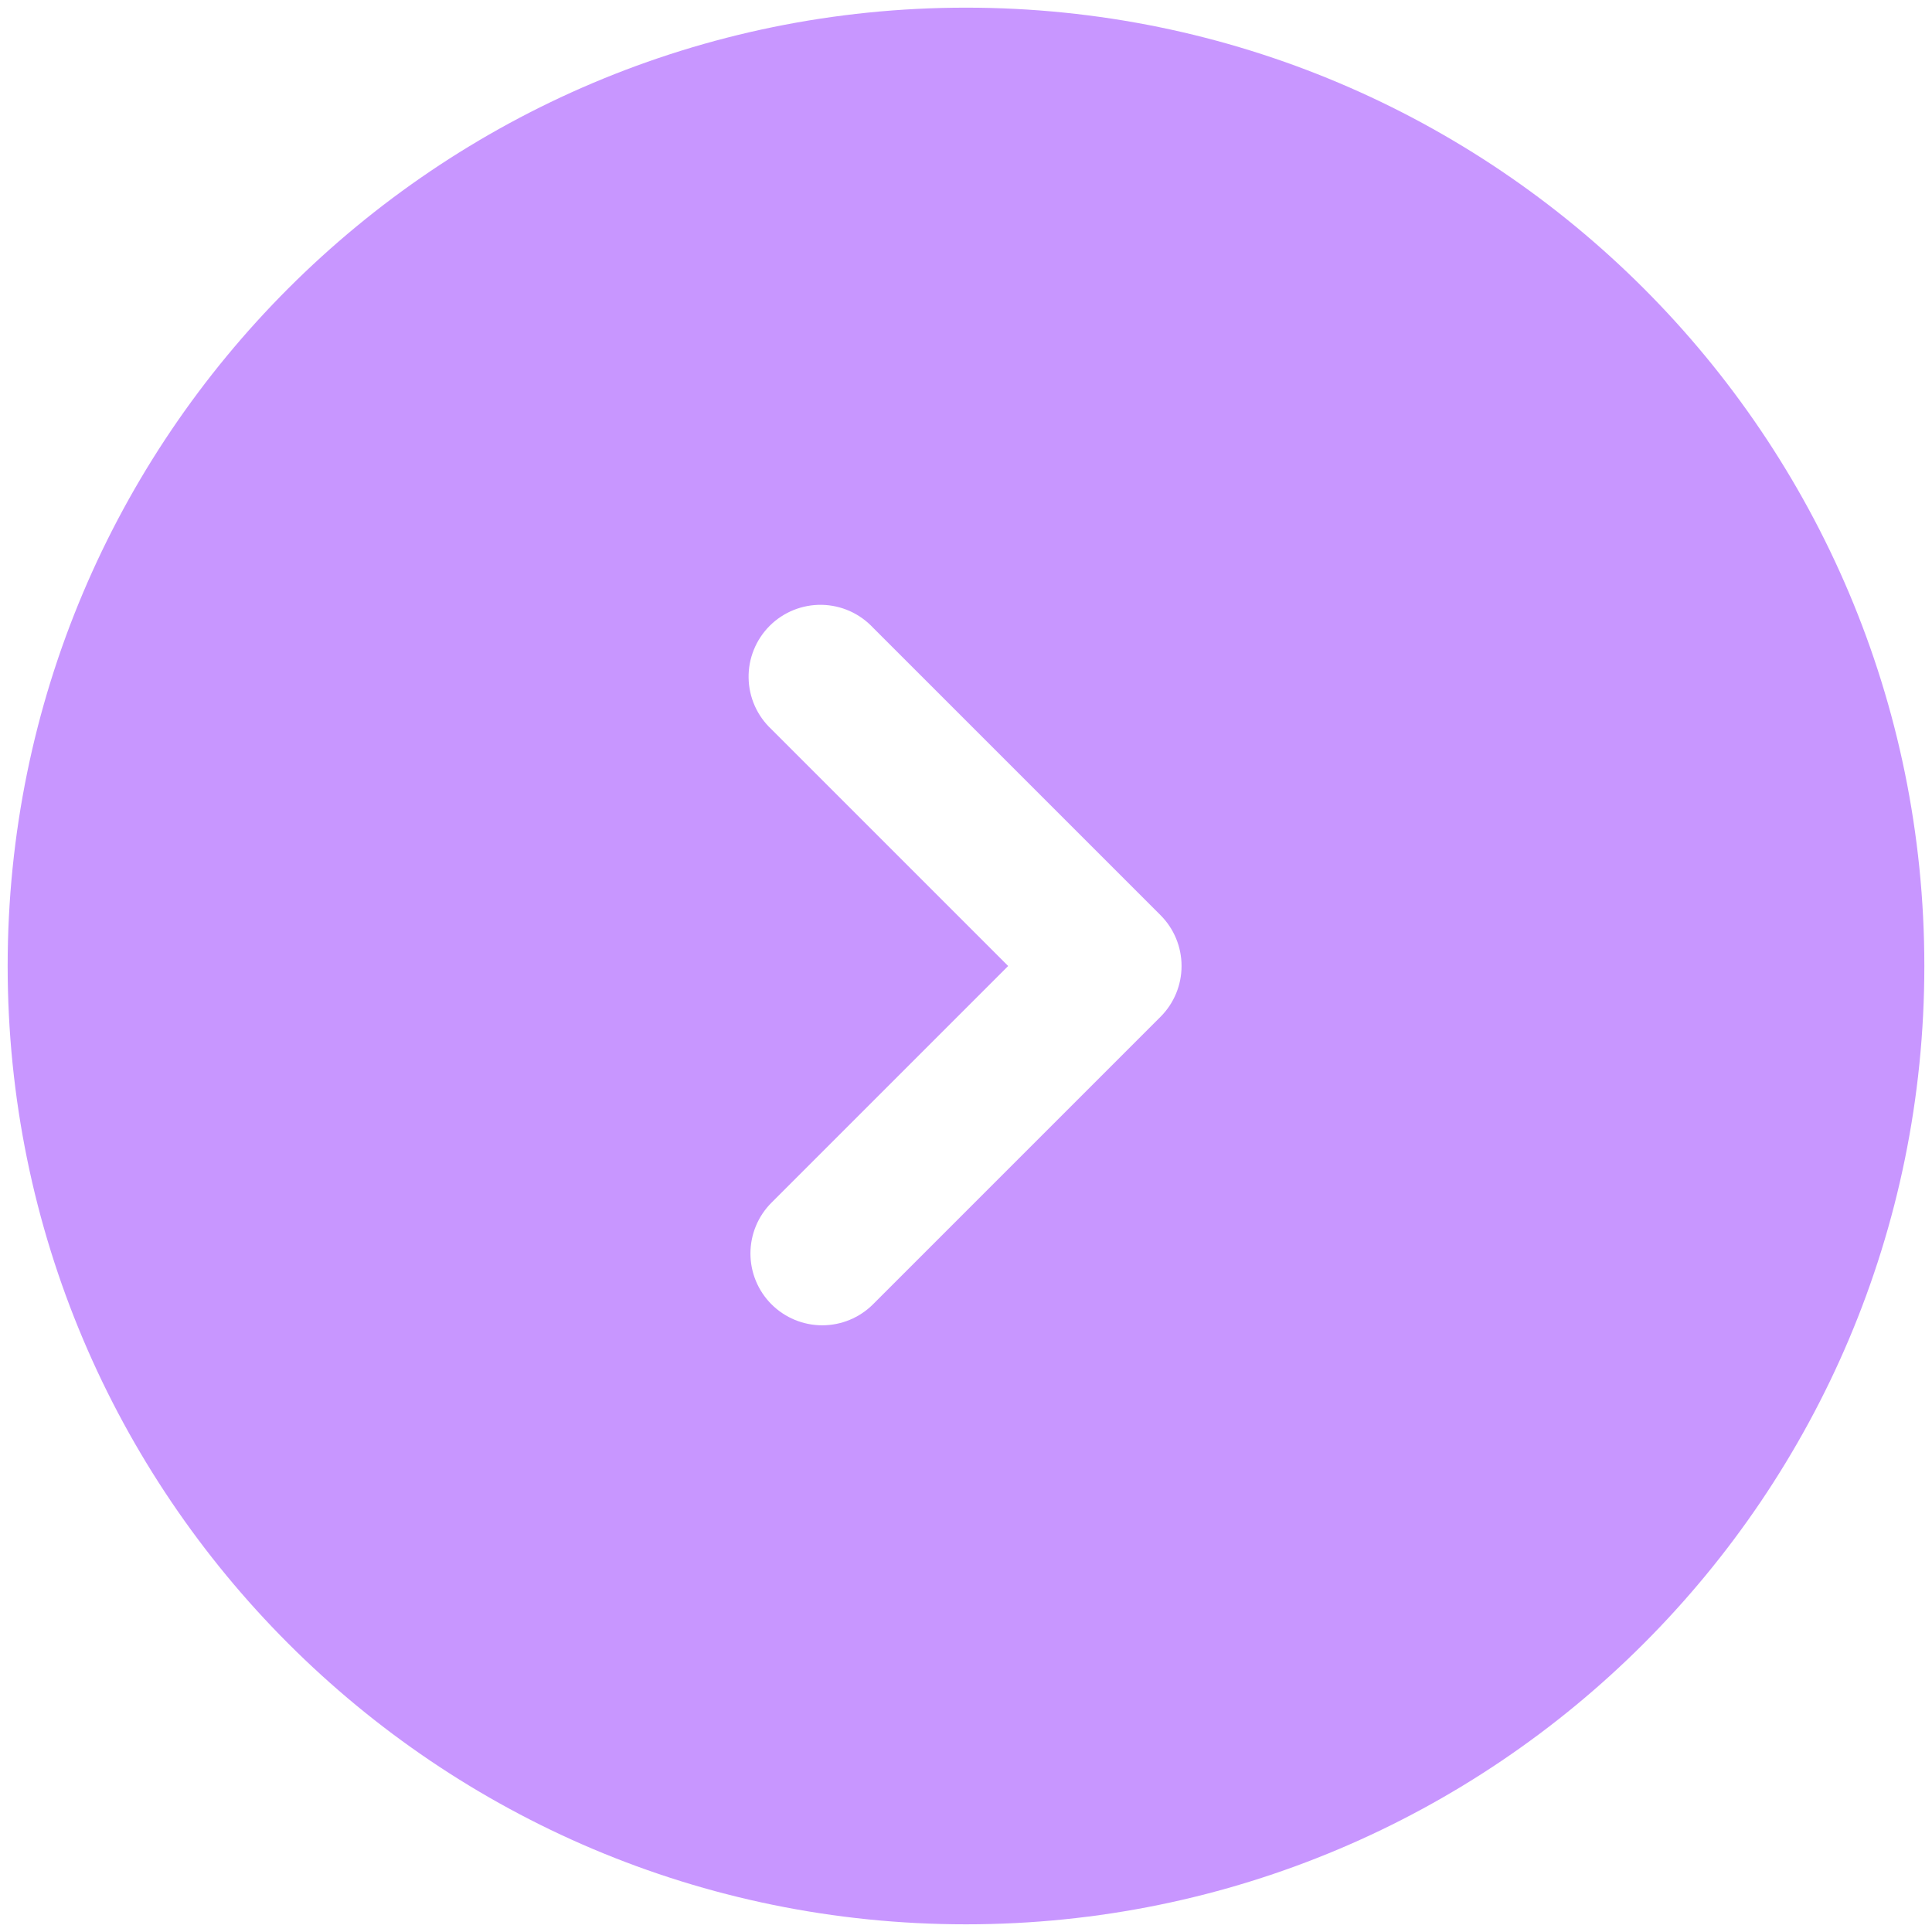 <svg width="84" height="84" viewBox="0 0 84 84" fill="none" xmlns="http://www.w3.org/2000/svg">
<path fill-rule="evenodd" clip-rule="evenodd" d="M42 0.333C18.988 0.333 0.333 18.987 0.333 42C0.333 65.012 18.988 83.666 42 83.666C65.013 83.666 83.667 65.012 83.667 42C83.667 18.987 65.013 0.333 42 0.333ZM33.542 56.708C32.956 56.122 32.628 55.328 32.628 54.5C32.628 53.672 32.956 52.877 33.542 52.291L43.833 42L33.542 31.708C33.235 31.422 32.989 31.077 32.818 30.694C32.647 30.31 32.555 29.897 32.548 29.477C32.54 29.057 32.617 28.641 32.775 28.252C32.932 27.862 33.166 27.509 33.462 27.212C33.759 26.915 34.113 26.681 34.502 26.524C34.891 26.367 35.308 26.29 35.727 26.297C36.147 26.305 36.561 26.397 36.944 26.567C37.327 26.738 37.672 26.985 37.958 27.291L50.458 39.791C51.044 40.377 51.372 41.172 51.372 42C51.372 42.828 51.044 43.622 50.458 44.208L37.958 56.708C37.373 57.293 36.578 57.622 35.75 57.622C34.922 57.622 34.128 57.293 33.542 56.708Z" fill="#c896ff"/>
</svg>
